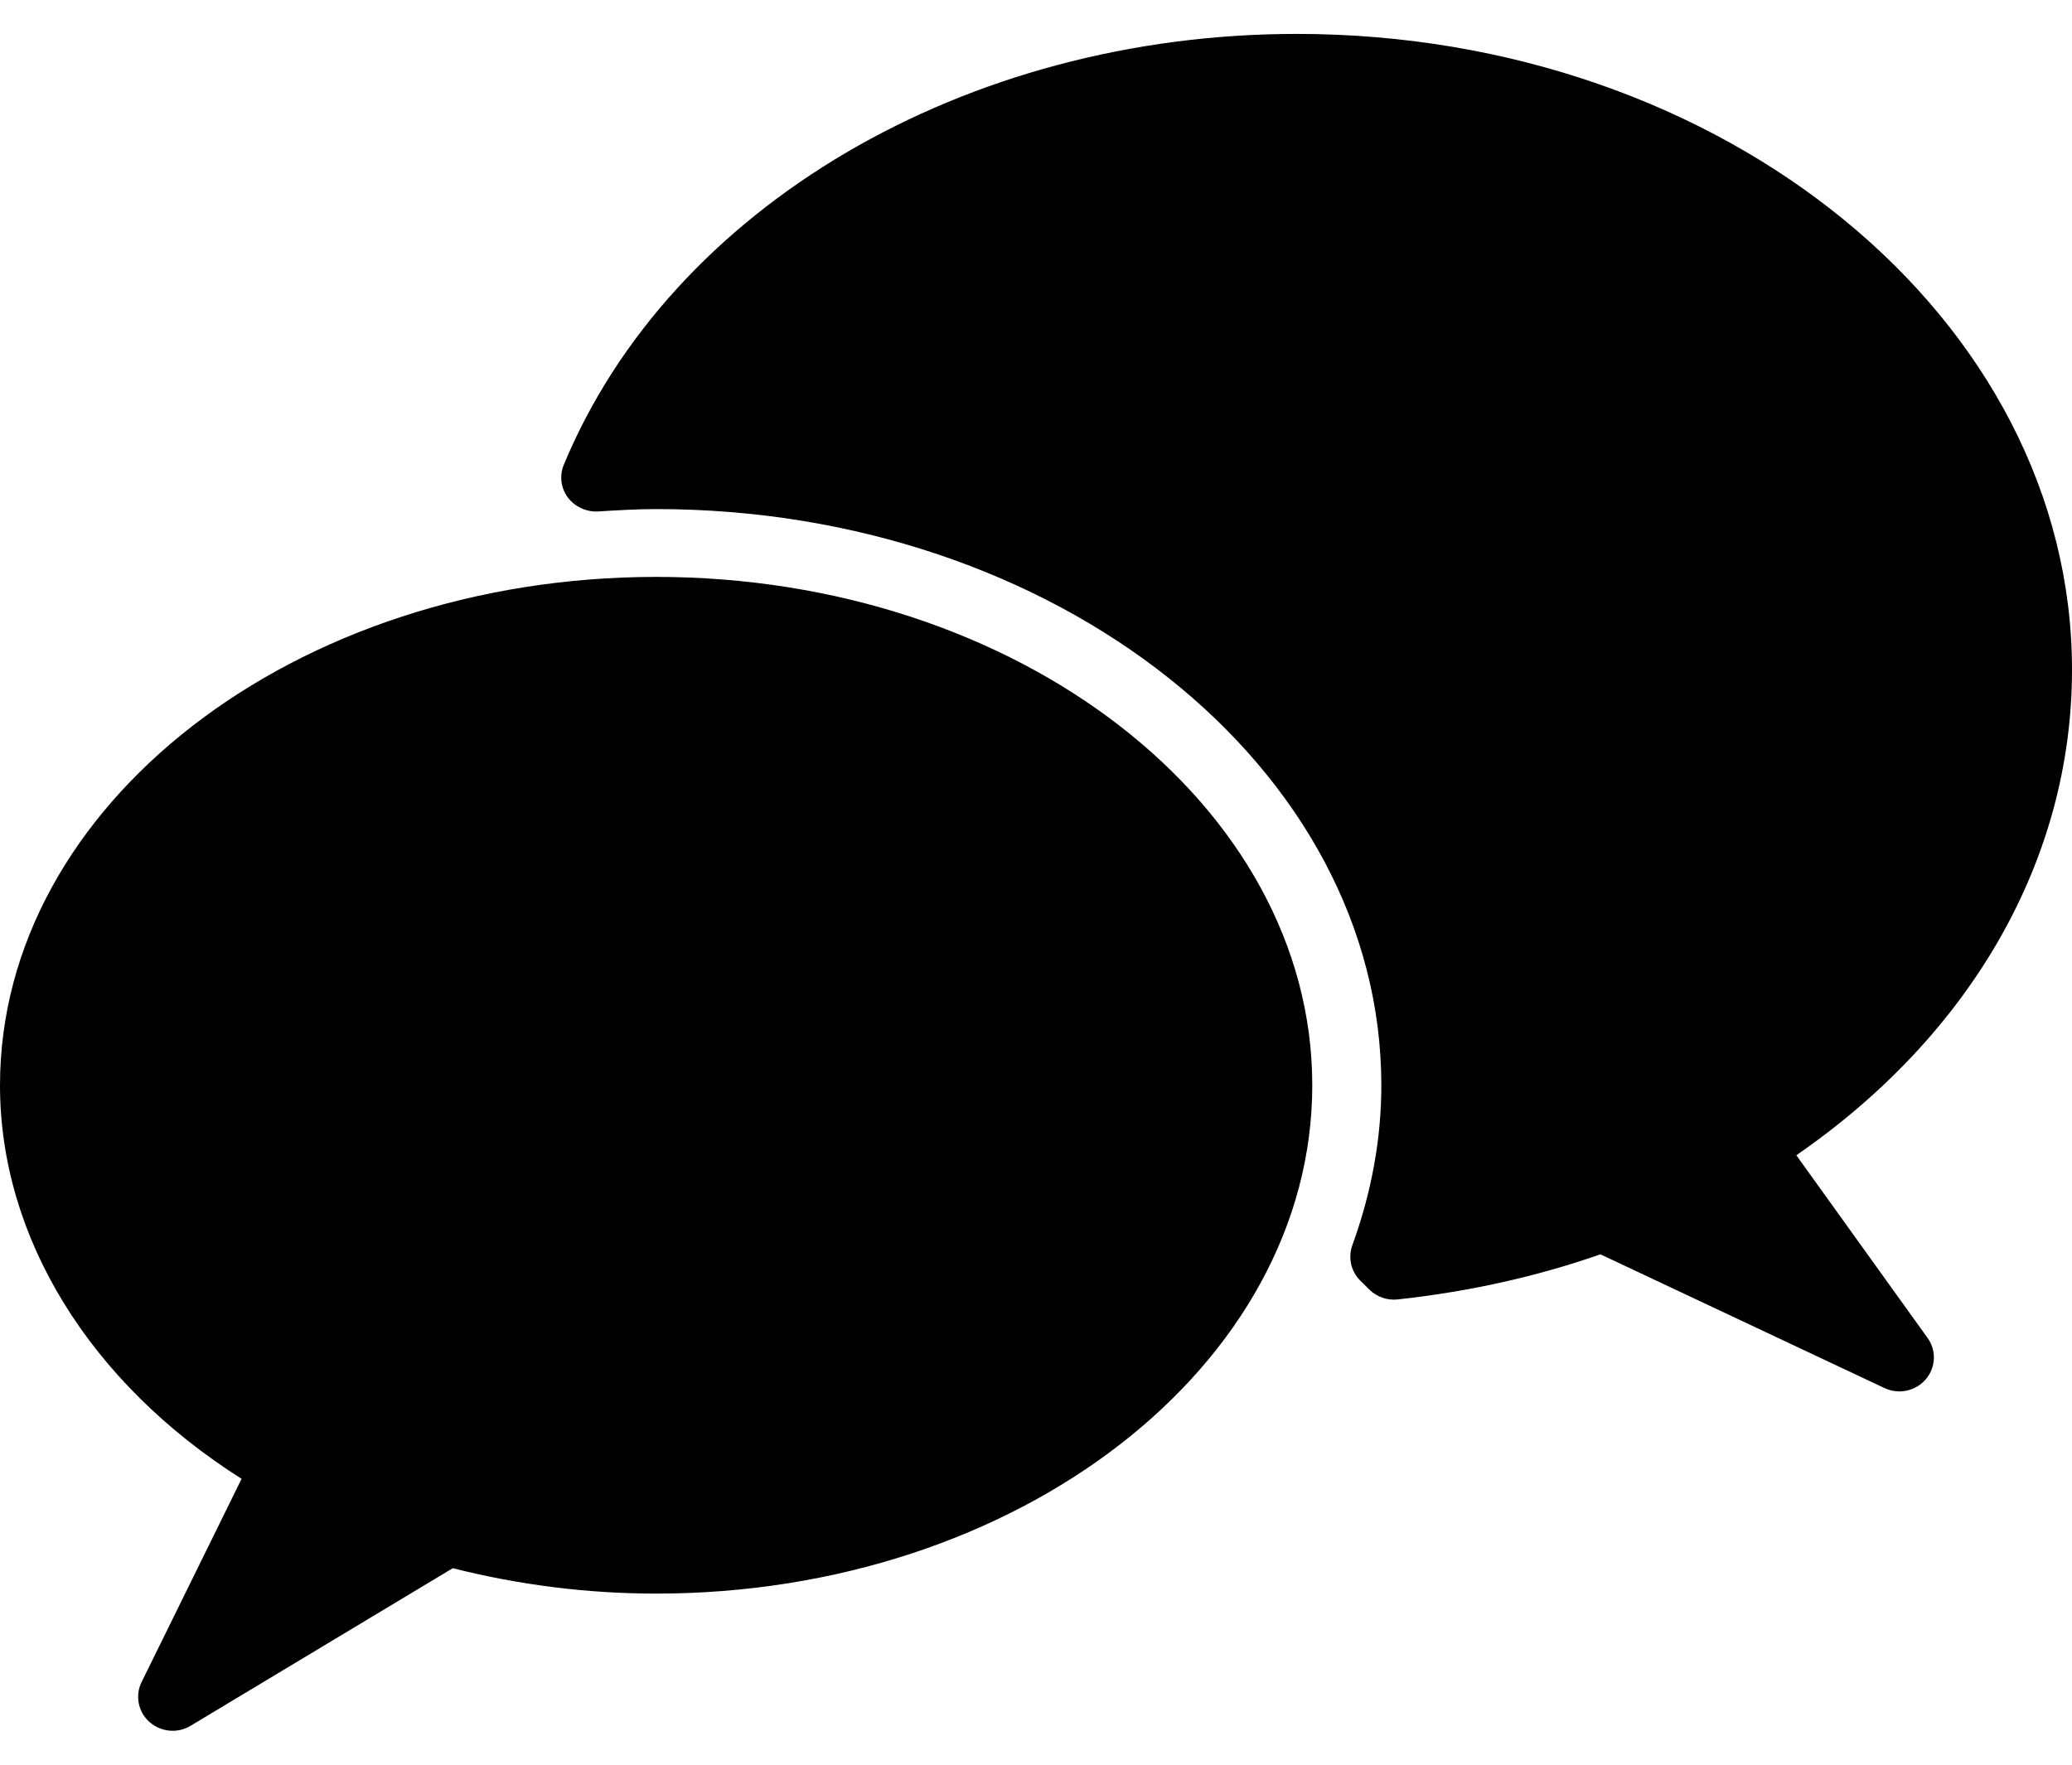 <svg version="1.1" xmlns="http://www.w3.org/2000/svg" xmlns:xlink="http://www.w3.org/1999/xlink"
	 viewBox="0 0 27 23" style="enable-background:new 0 0 30 30;" xml:space="preserve">
<g id="Page-1" stroke="none" stroke-width="1" fill="none" fill-rule="evenodd">
        <g id="Home" transform="translate(-249, -865)" fill="#000000" fill-rule="nonzero">
            <g id="Bars/Tab-Bar/5-Items" transform="translate(0, 855)">
                <g id="Item-4" transform="translate(238, 5)">
                    <g id="Icon" transform="translate(10, 0)">
                        <g id="speech-bubbles.4" transform="translate(1, 5)">
                            <g id="speech-bubbles.6">
                                <path d="M8.55,7.519 C3.836,7.519 0,10.492 0,14.145 C0,16.129 1.169,18.021 3.148,19.274 L1.845,21.923 C1.758,22.1 1.8,22.312 1.948,22.444 C2.033,22.519 2.141,22.558 2.25,22.558 C2.331,22.558 2.412,22.536 2.485,22.492 L5.9,20.439 C6.767,20.658 7.657,20.77 8.55,20.77 C13.264,20.77 17.1,17.798 17.1,14.145 C17.1,10.492 13.264,7.519 8.55,7.519 Z M23.408,15.057 C25.697,13.476 27,11.193 27,8.729 C27,4.16 22.468,0.442 16.898,0.442 C12.578,0.442 8.74,2.699 7.347,6.057 C7.288,6.199 7.308,6.359 7.398,6.482 C7.489,6.606 7.647,6.675 7.792,6.666 C8.043,6.651 8.294,6.635 8.55,6.635 C13.761,6.635 18,10.004 18,14.145 C18,14.841 17.872,15.543 17.622,16.23 C17.564,16.391 17.604,16.571 17.727,16.692 L17.845,16.809 C17.942,16.904 18.078,16.951 18.213,16.936 C19.135,16.836 20.023,16.639 20.855,16.348 L24.556,18.091 C24.618,18.12 24.684,18.135 24.75,18.135 C24.88,18.135 25.006,18.08 25.094,17.978 C25.226,17.824 25.236,17.602 25.118,17.438 L23.408,15.057 Z" id="Shape"></path>
                            </g>
                        </g>
                    </g>
                </g>
            </g>
        </g>
    </g>
</svg>